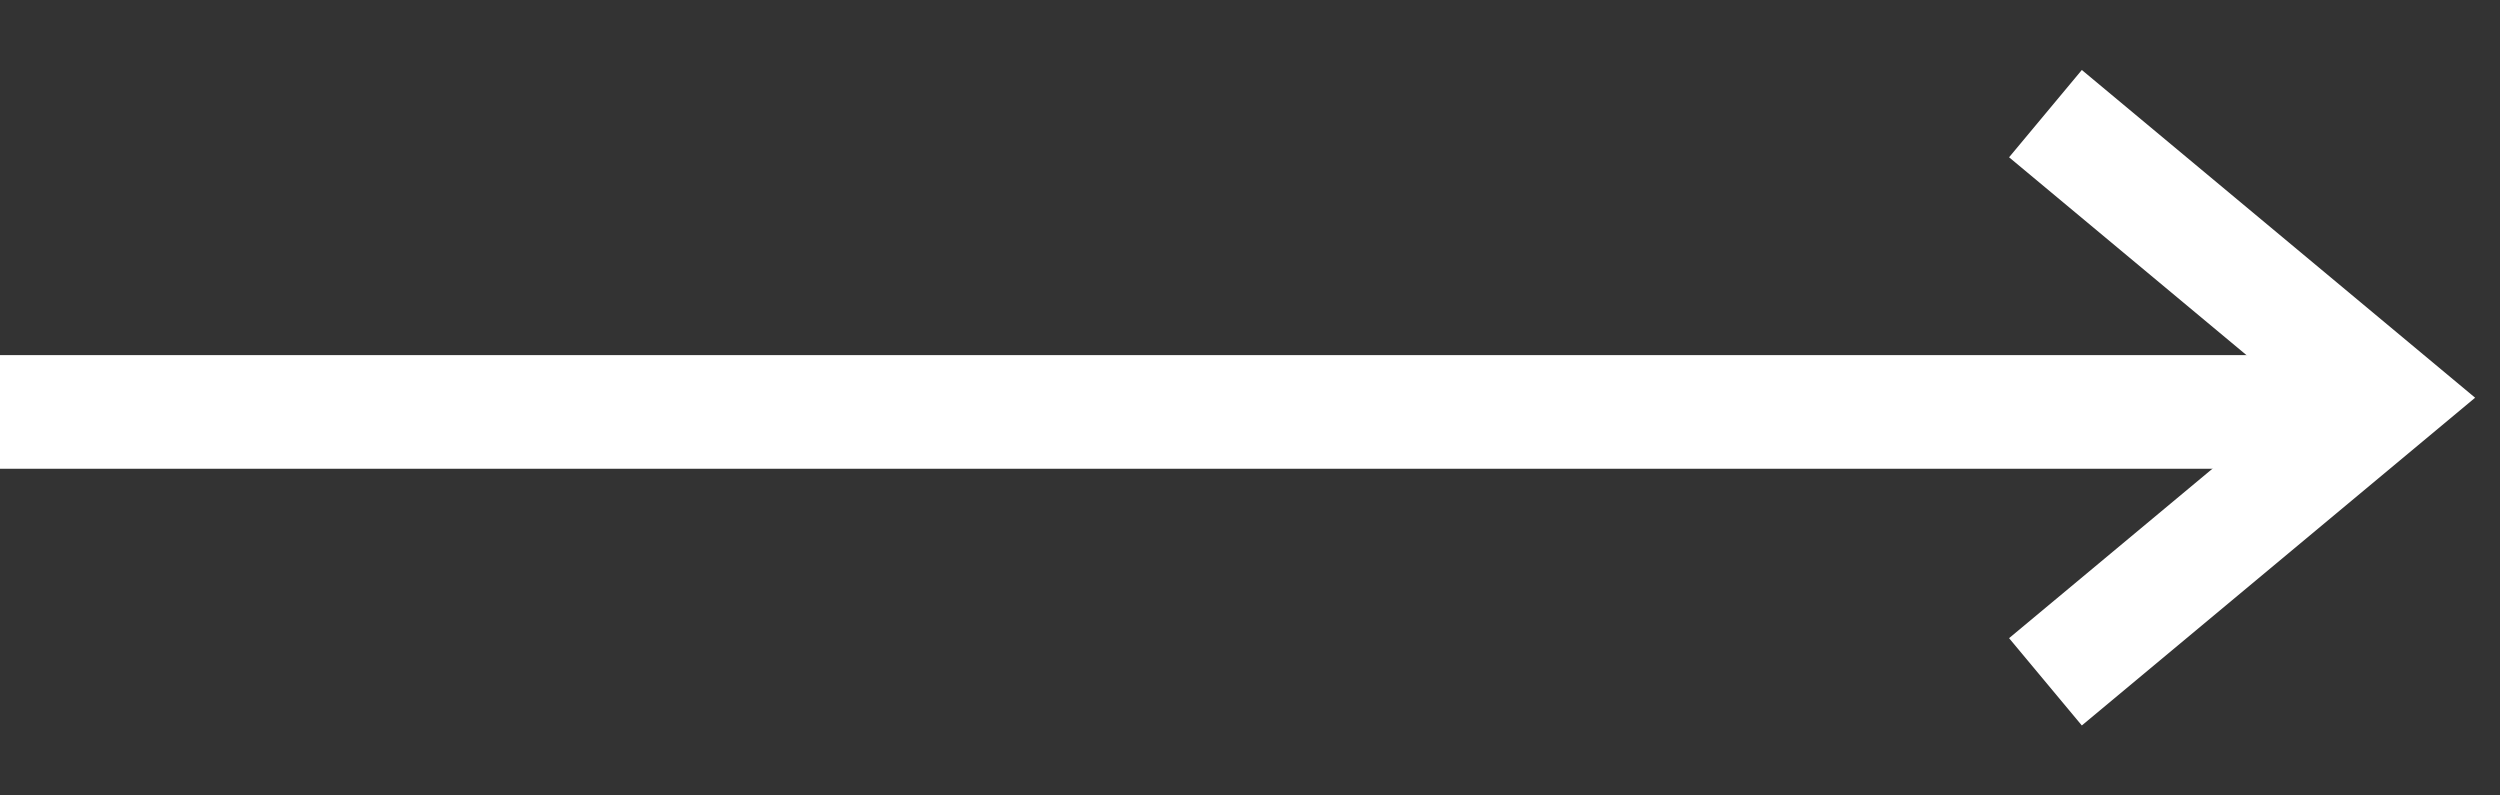 <svg width="22" height="7" viewBox="0 0 22 7" fill="none" xmlns="http://www.w3.org/2000/svg">
<rect x="0" y="0" width="22" height="7" fill="#333333" stroke="none"/>
<path d="M0 3.625H21" stroke="white"/>
<path d="M18 1L21 3.5L18 6" stroke="white"/>
</svg>
